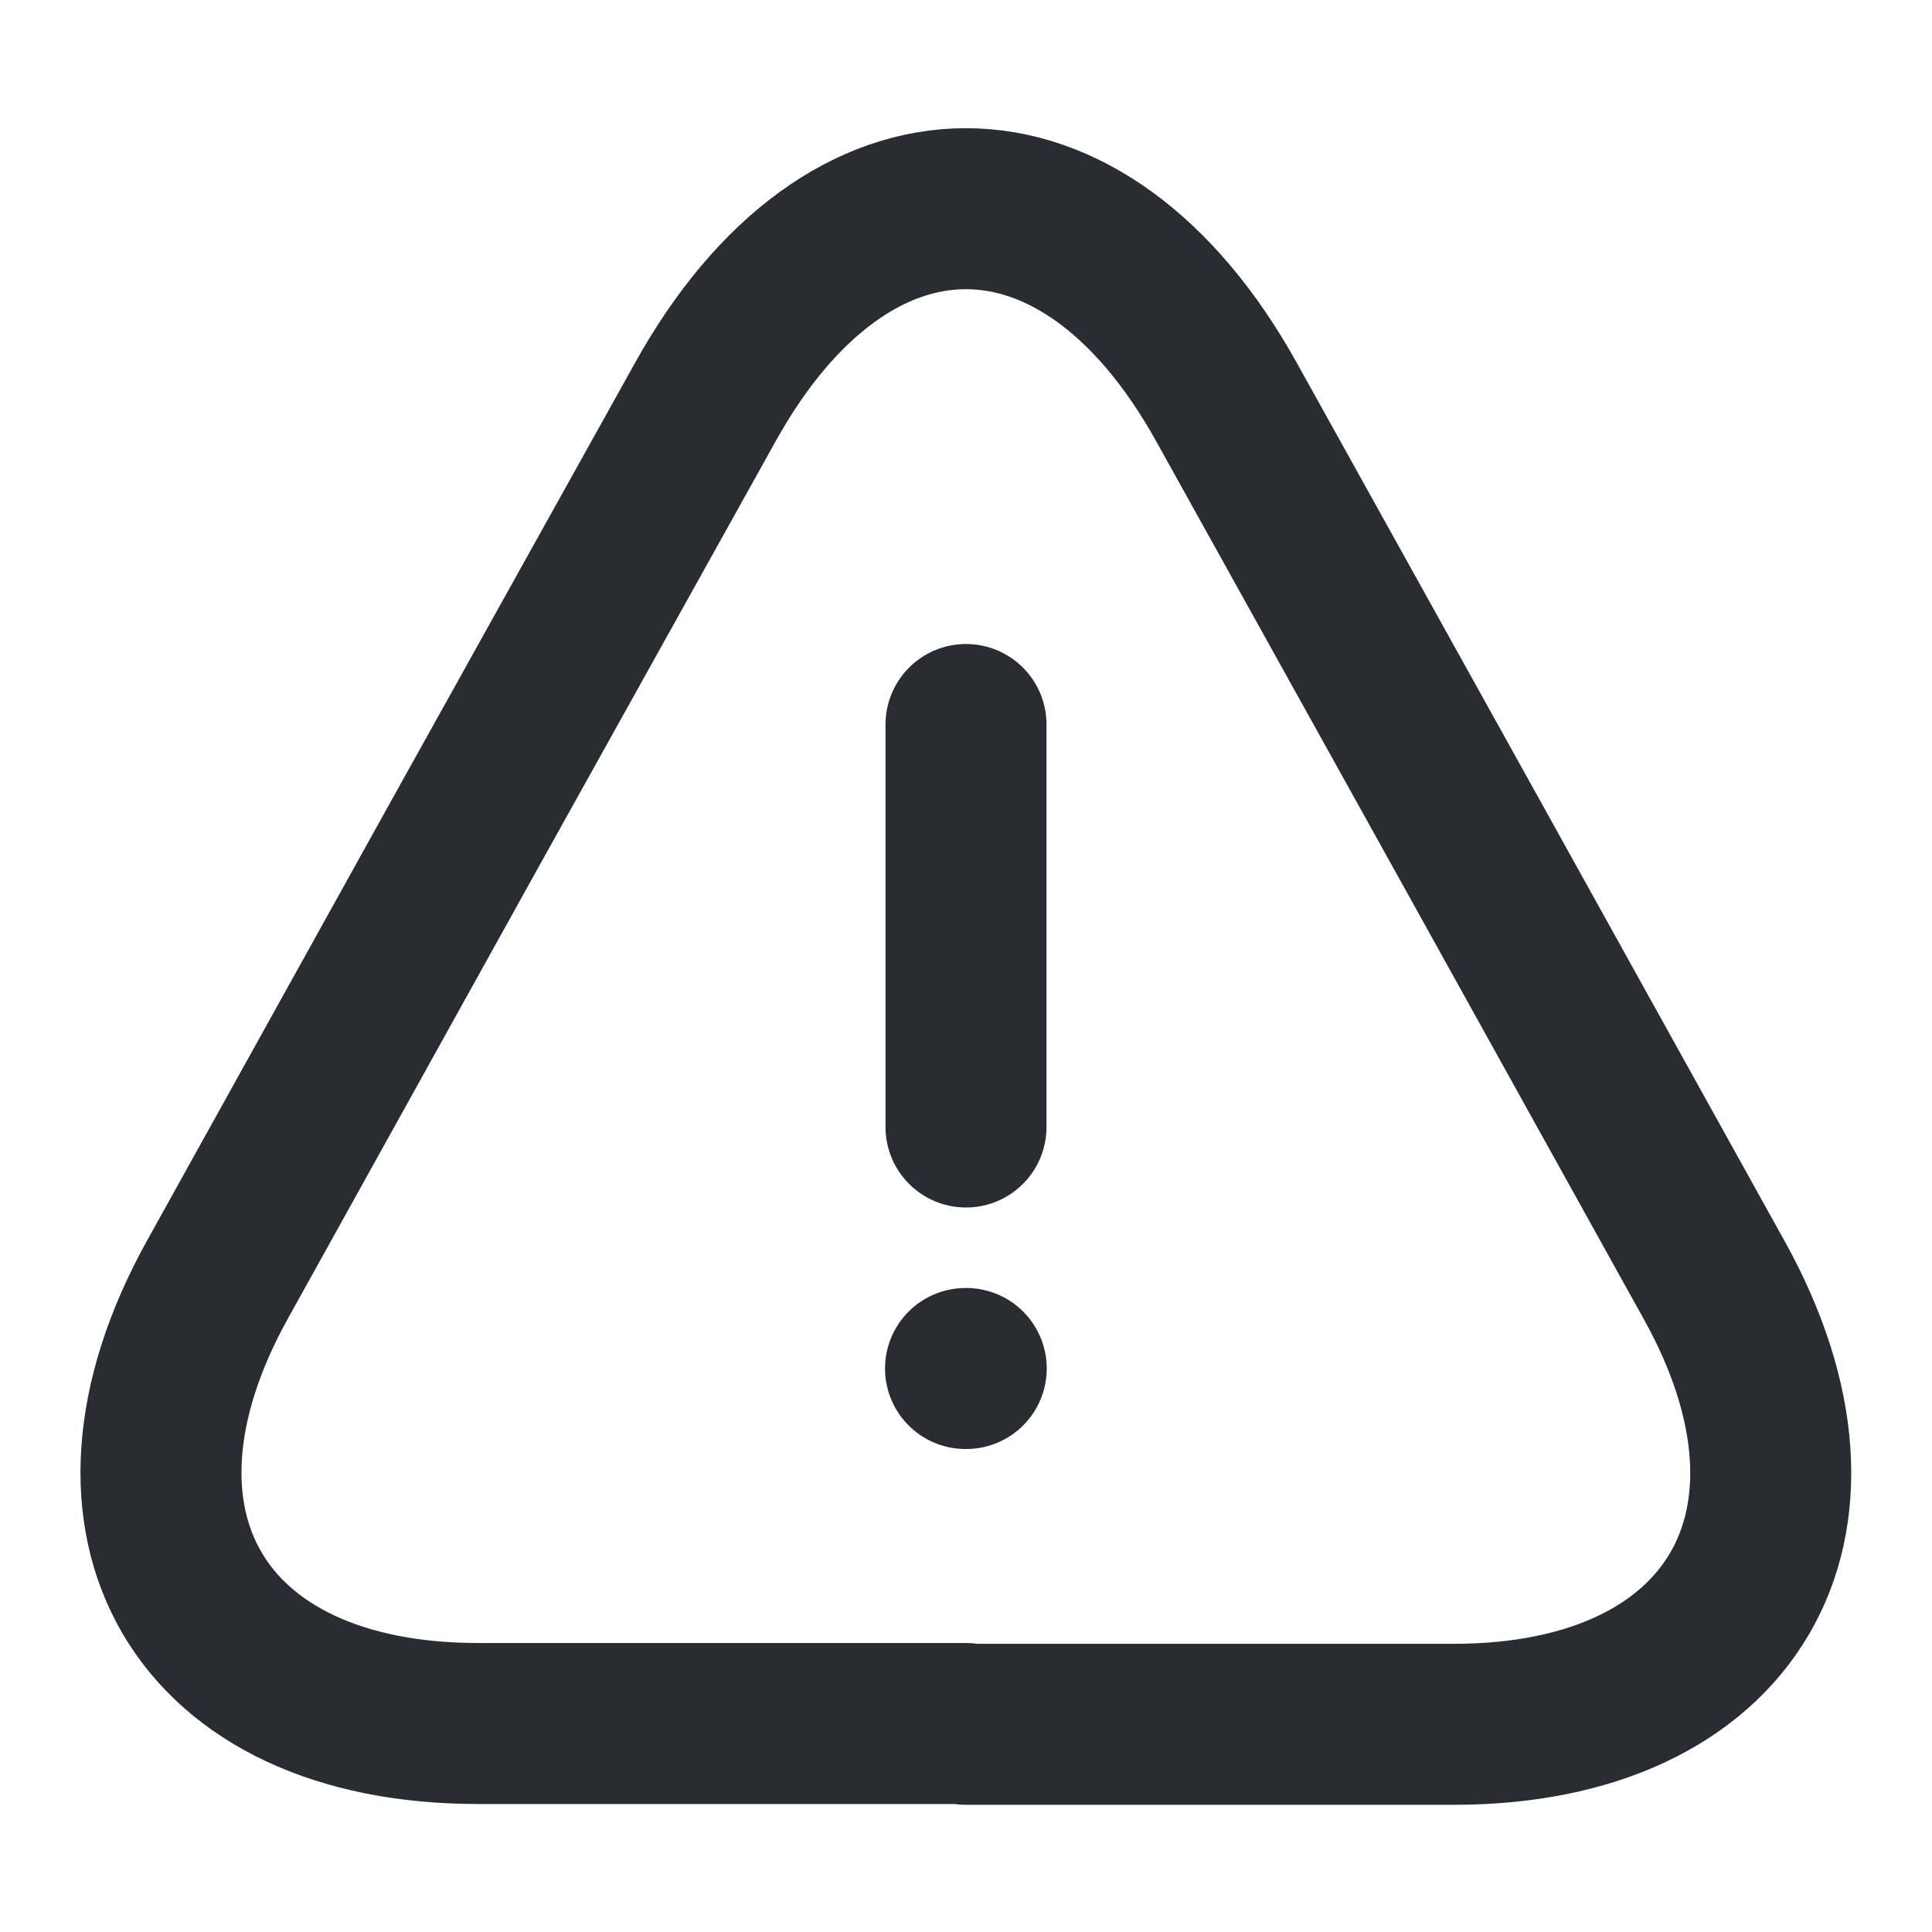<svg width="24" height="24" viewBox="0 0 24 24" fill="none" xmlns="http://www.w3.org/2000/svg">
<g id="vuesax/linear/danger">
<g id="danger">
<path id="Vector" d="M12 9V14" stroke="#292D32" stroke-width="2" stroke-linecap="round" stroke-linejoin="round"/>
<path id="Vector_2" d="M11.999 21.41H5.939C2.469 21.41 1.019 18.93 2.699 15.9L5.819 10.28L8.759 5C10.539 1.79 13.459 1.79 15.239 5L18.179 10.29L21.299 15.91C22.979 18.94 21.519 21.42 18.059 21.42H11.999V21.41Z" stroke="#292D32" stroke-width="2" stroke-linecap="round" stroke-linejoin="round"/>
<path id="Vector_3" d="M11.994 17H12.003" stroke="#292D32" stroke-width="2" stroke-linecap="round" stroke-linejoin="round"/>
</g>
</g>
</svg>
